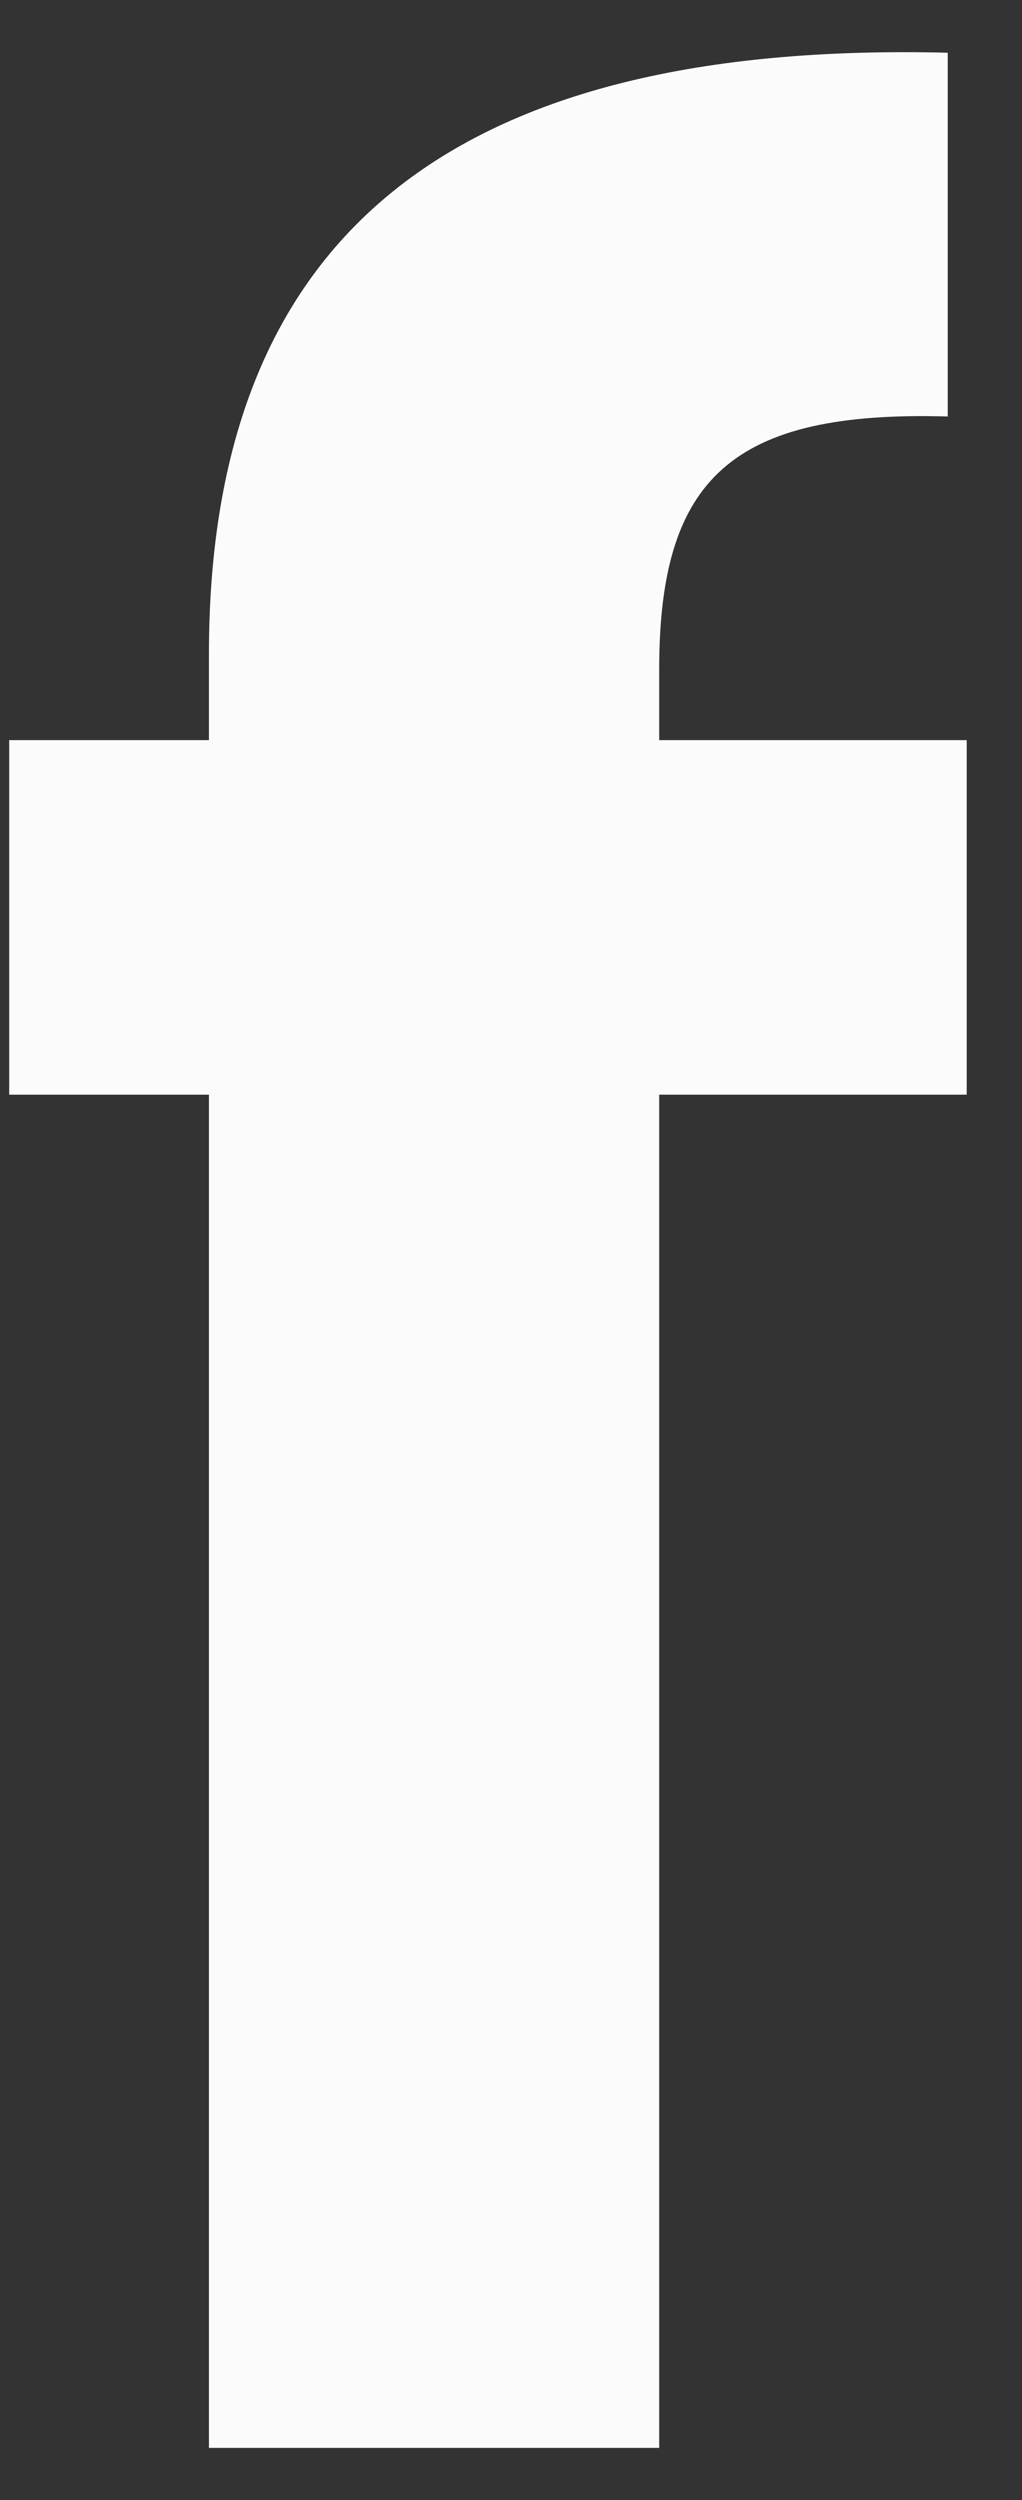 <svg width="9" height="22" viewBox="0 0 9 22" fill="none" xmlns="http://www.w3.org/2000/svg">
<rect x="0" y="0" width="9" height="22" fill="#333333" stroke="none"/>
<path d="M1.84 21.541H5.805V9.633H8.513V6.513H5.805V5.889C5.805 4.208 6.447 3.611 8.346 3.665V0.464C3.99 0.356 1.84 2.065 1.84 5.754V6.513H0.081V9.633H1.84V21.541Z" fill="#FBFBFB"/>
</svg>
